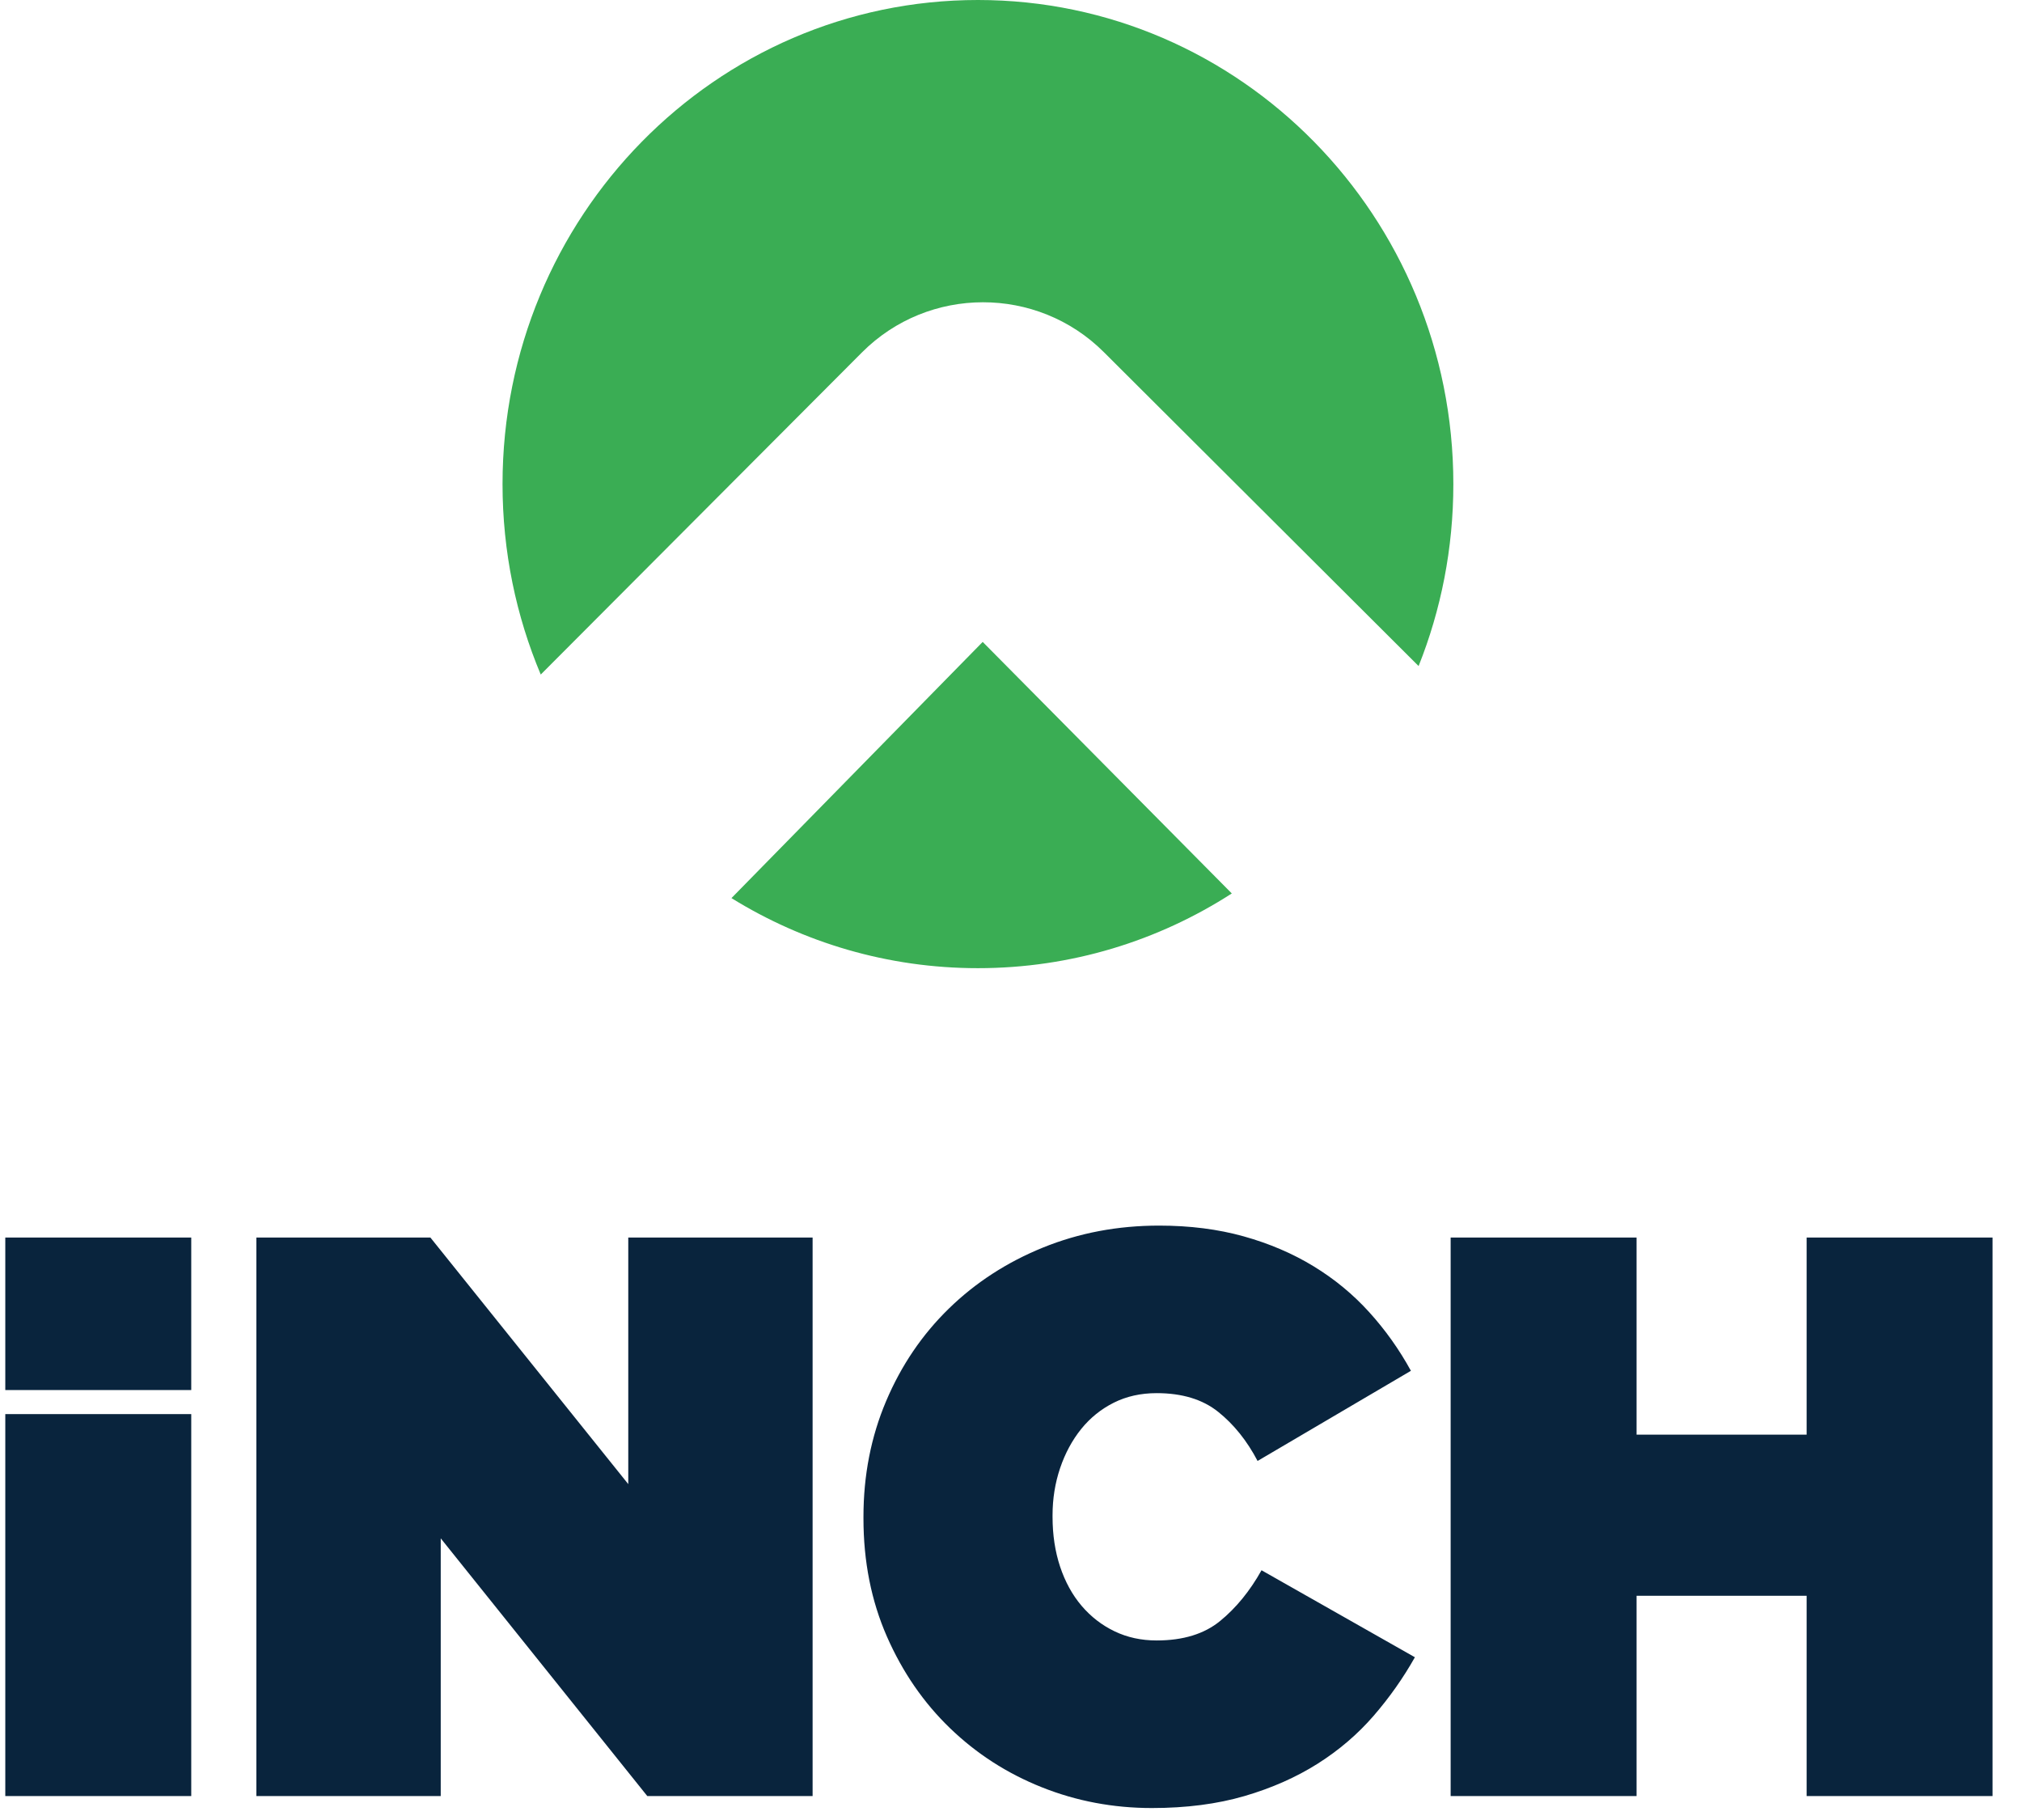 <?xml version="1.0" encoding="UTF-8"?>
<svg width="60px" height="54px" viewBox="0 0 60 54" version="1.1" xmlns="http://www.w3.org/2000/svg" xmlns:xlink="http://www.w3.org/1999/xlink">
    <!-- Generator: Sketch 43.2 (39069) - http://www.bohemiancoding.com/sketch -->
    <title>logo</title>
    <desc>Created with Sketch.</desc>
    <defs></defs>
    <g id="blog" stroke="none" stroke-width="1" fill="none" fill-rule="evenodd">
        <g id="index" transform="translate(-40, -40)">
            <g id="hero">
                <g id="logo" transform="translate(40, 40)">
                    <path d="M21.705,26.647 L29.16,19.046 L36.552,26.509 C34.372,27.913 31.789,28.726 29.019,28.726 C26.341,28.726 23.837,27.966 21.705,26.647 Z M16.046,20.014 C15.316,18.28 14.912,16.369 14.912,14.363 C14.912,6.43 21.228,0 29.019,0 C36.81,0 43.126,6.43 43.126,14.363 C43.126,16.273 42.76,18.095 42.095,19.762 L32.752,10.445 C30.776,8.475 27.555,8.473 25.576,10.458 L16.046,20.014 Z" id="icon" fill="#3AAD54"></path>
                    <path d="M5.675,41.243 L5.675,36.719 L0.157,36.719 L0.157,41.243 L5.675,41.243 Z M5.675,41.957 L5.675,53.29 L0.157,53.29 L0.157,41.957 L5.675,41.957 Z M7.608,36.719 L12.772,36.719 L18.643,44.034 L18.643,36.719 L24.113,36.719 L24.113,53.29 L19.208,53.29 L13.078,45.643 L13.078,53.29 L7.608,53.29 L7.608,36.719 Z M34.181,53.645 C33.033,53.645 31.945,53.44 30.915,53.029 C29.885,52.619 28.978,52.035 28.192,51.277 C27.406,50.52 26.781,49.612 26.317,48.555 C25.854,47.498 25.622,46.33 25.622,45.052 L25.622,45.004 C25.622,43.773 25.846,42.629 26.294,41.572 C26.742,40.514 27.363,39.599 28.156,38.826 C28.95,38.052 29.882,37.449 30.95,37.015 C32.019,36.581 33.167,36.364 34.393,36.364 C35.304,36.364 36.142,36.47 36.904,36.683 C37.666,36.896 38.358,37.192 38.979,37.571 C39.6,37.95 40.15,38.403 40.629,38.932 C41.109,39.461 41.521,40.041 41.867,40.672 L37.317,43.347 C37.002,42.747 36.613,42.262 36.149,41.891 C35.686,41.52 35.077,41.335 34.322,41.335 C33.851,41.335 33.426,41.43 33.049,41.619 C32.672,41.808 32.349,42.069 32.082,42.4 C31.815,42.732 31.607,43.118 31.457,43.56 C31.308,44.002 31.233,44.468 31.233,44.957 L31.233,45.004 C31.233,45.541 31.308,46.034 31.457,46.484 C31.607,46.933 31.819,47.32 32.094,47.644 C32.369,47.967 32.695,48.22 33.072,48.401 C33.45,48.583 33.866,48.673 34.322,48.673 C35.108,48.673 35.737,48.48 36.208,48.093 C36.68,47.707 37.089,47.206 37.434,46.59 L41.985,49.171 C41.639,49.786 41.23,50.366 40.759,50.91 C40.287,51.455 39.733,51.928 39.097,52.331 C38.46,52.733 37.737,53.053 36.927,53.29 C36.118,53.526 35.202,53.645 34.181,53.645 Z M43.046,36.719 L48.563,36.719 L48.563,42.566 L53.609,42.566 L53.609,36.719 L59.126,36.719 L59.126,53.29 L53.609,53.29 L53.609,47.348 L48.563,47.348 L48.563,53.29 L43.046,53.29 L43.046,36.719 Z" id="INCH" fill="#09243D"></path>
                </g>
            </g>
        </g>
    </g>
</svg>